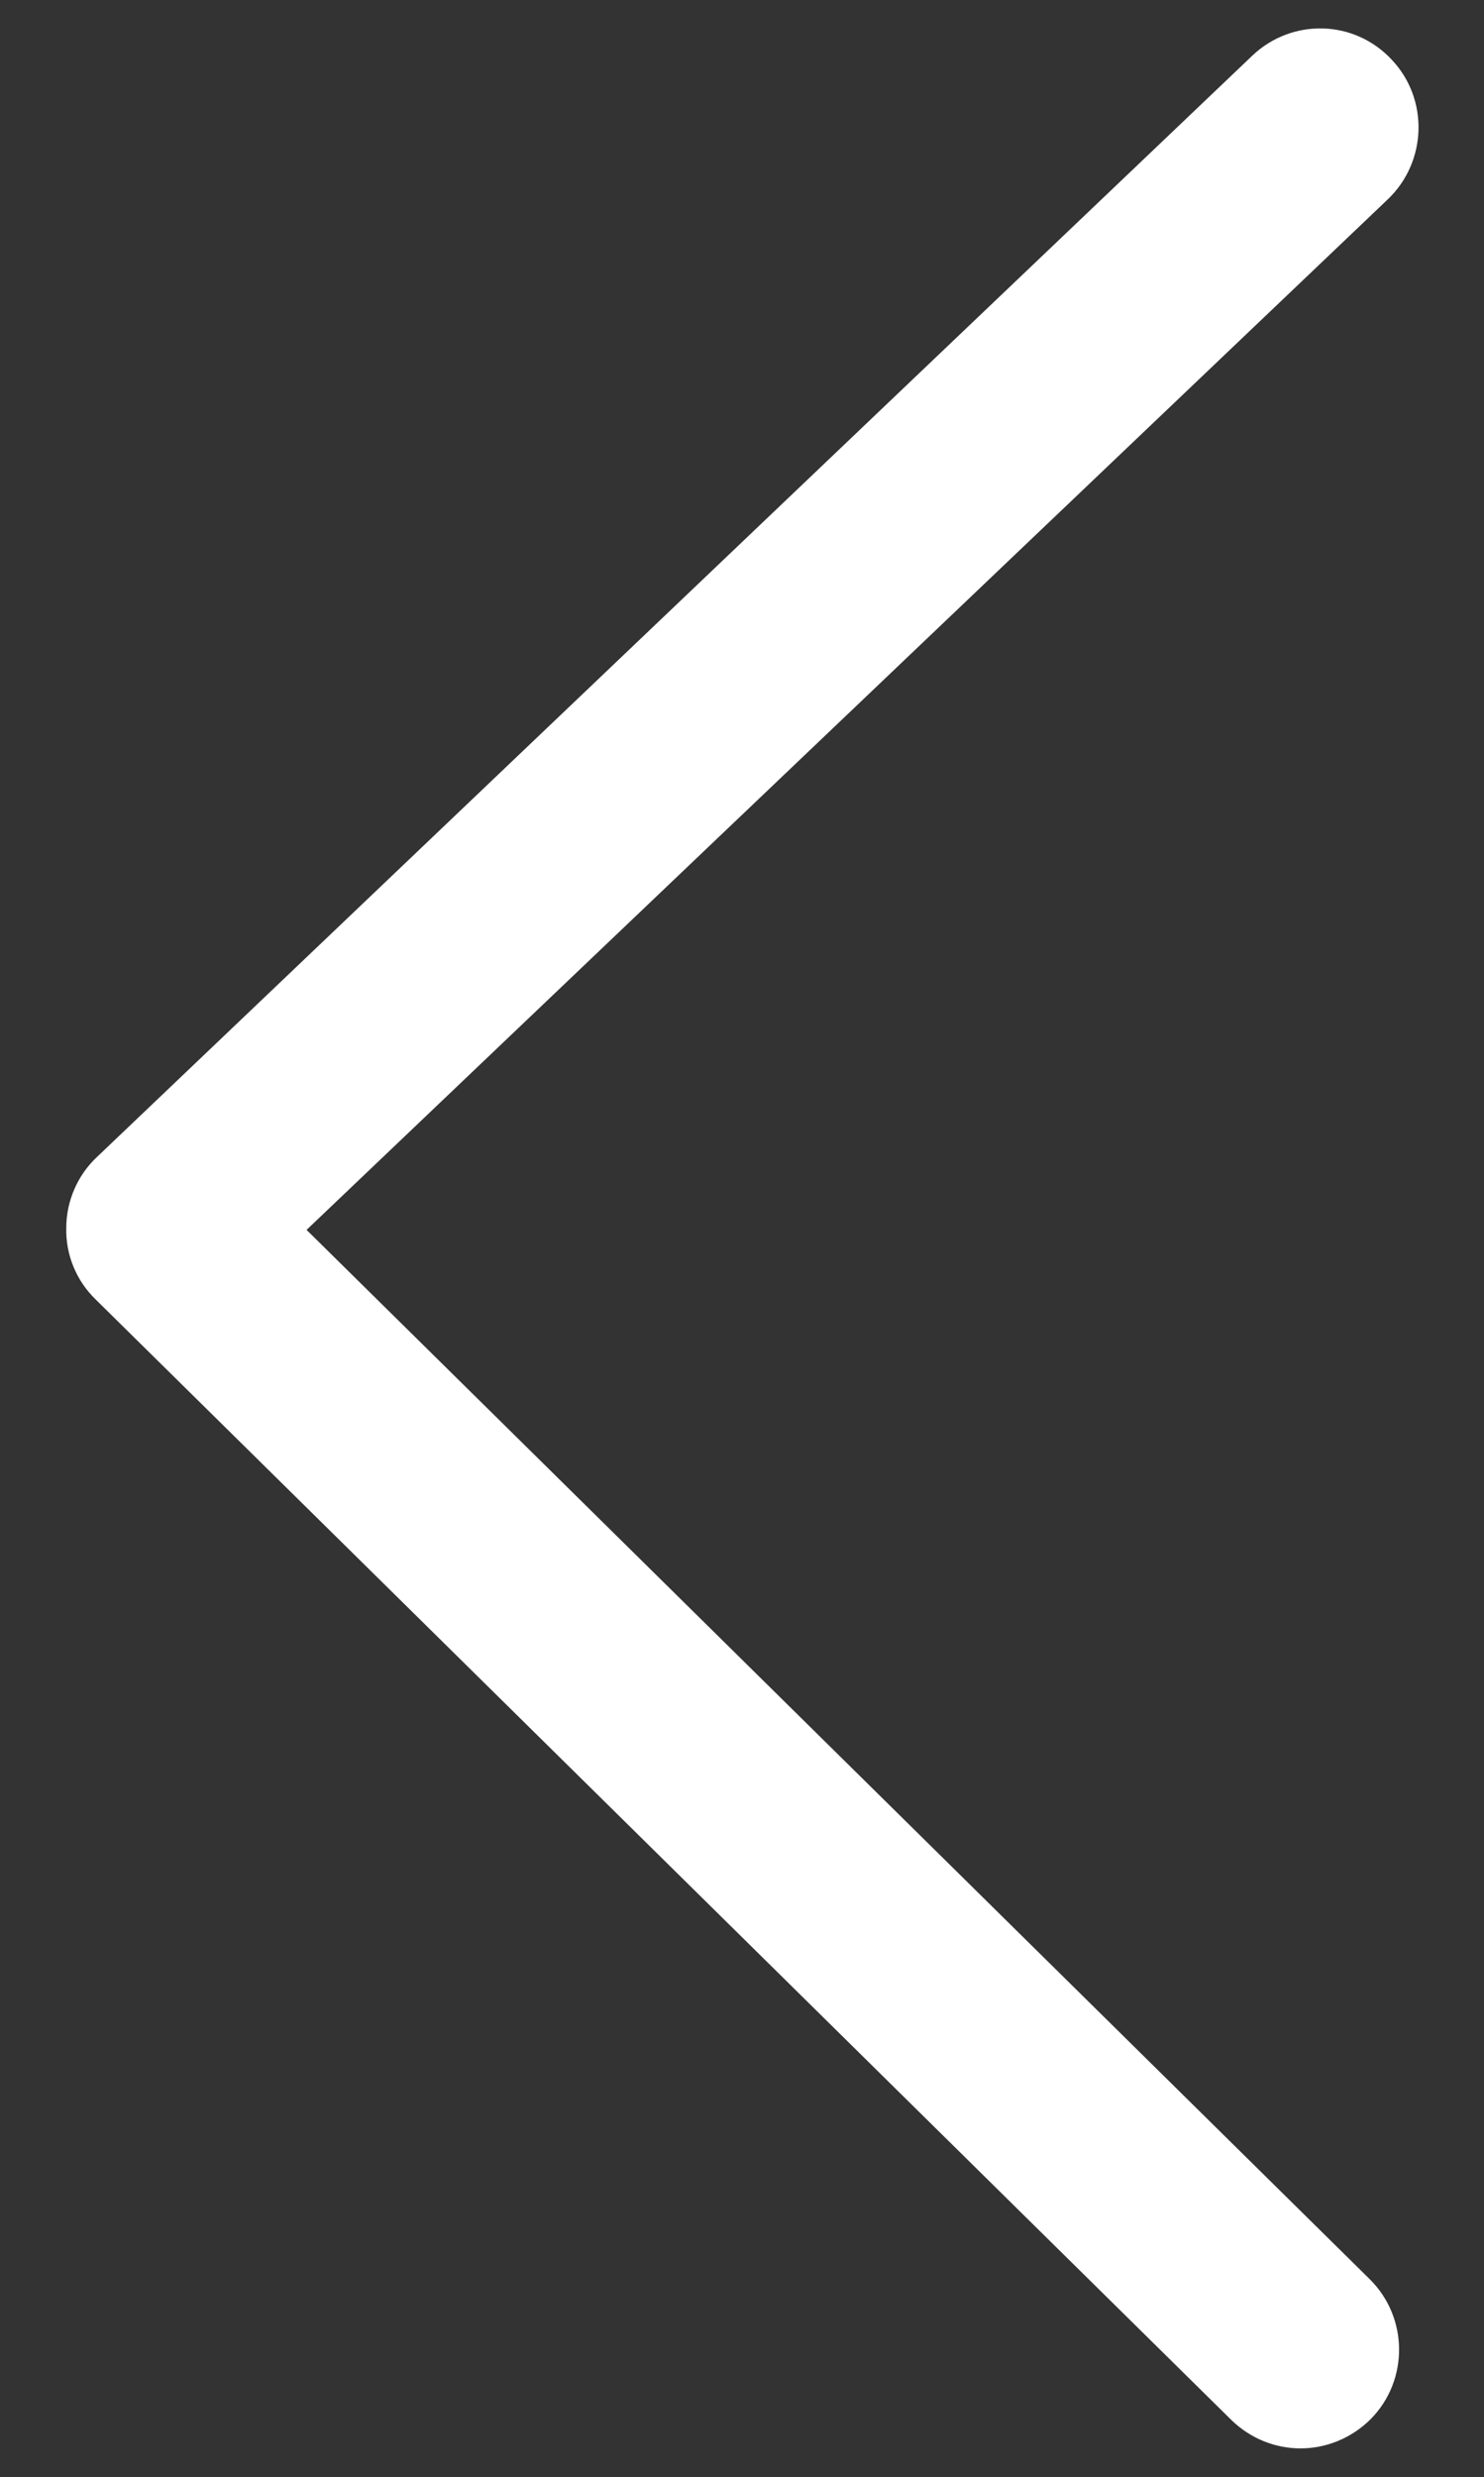<svg xmlns="http://www.w3.org/2000/svg" xmlns:xlink="http://www.w3.org/1999/xlink" id="Layer_1" x="0px" y="0px" viewBox="0 0 22.17 37" style="enable-background:new 0 0 22.17 37;" xml:space="preserve"><rect x="0" y="0" width="22.17" height="37" fill="#333333" stroke="none"/><style type="text/css">	.st0{fill:#FFFFFF;}</style><g>	<path class="st0" d="M19.43,36.57c-0.37,0-0.74-0.14-1.03-0.42L1.43,19.41c-0.29-0.28-0.45-0.67-0.44-1.07  c0-0.4,0.17-0.79,0.46-1.06L18.71,0.83c0.59-0.56,1.52-0.54,2.08,0.06c0.56,0.59,0.53,1.53-0.06,2.09L4.58,18.37l15.88,15.67  c0.58,0.57,0.59,1.51,0.02,2.09C20.19,36.42,19.81,36.57,19.43,36.57z"></path></g></svg>